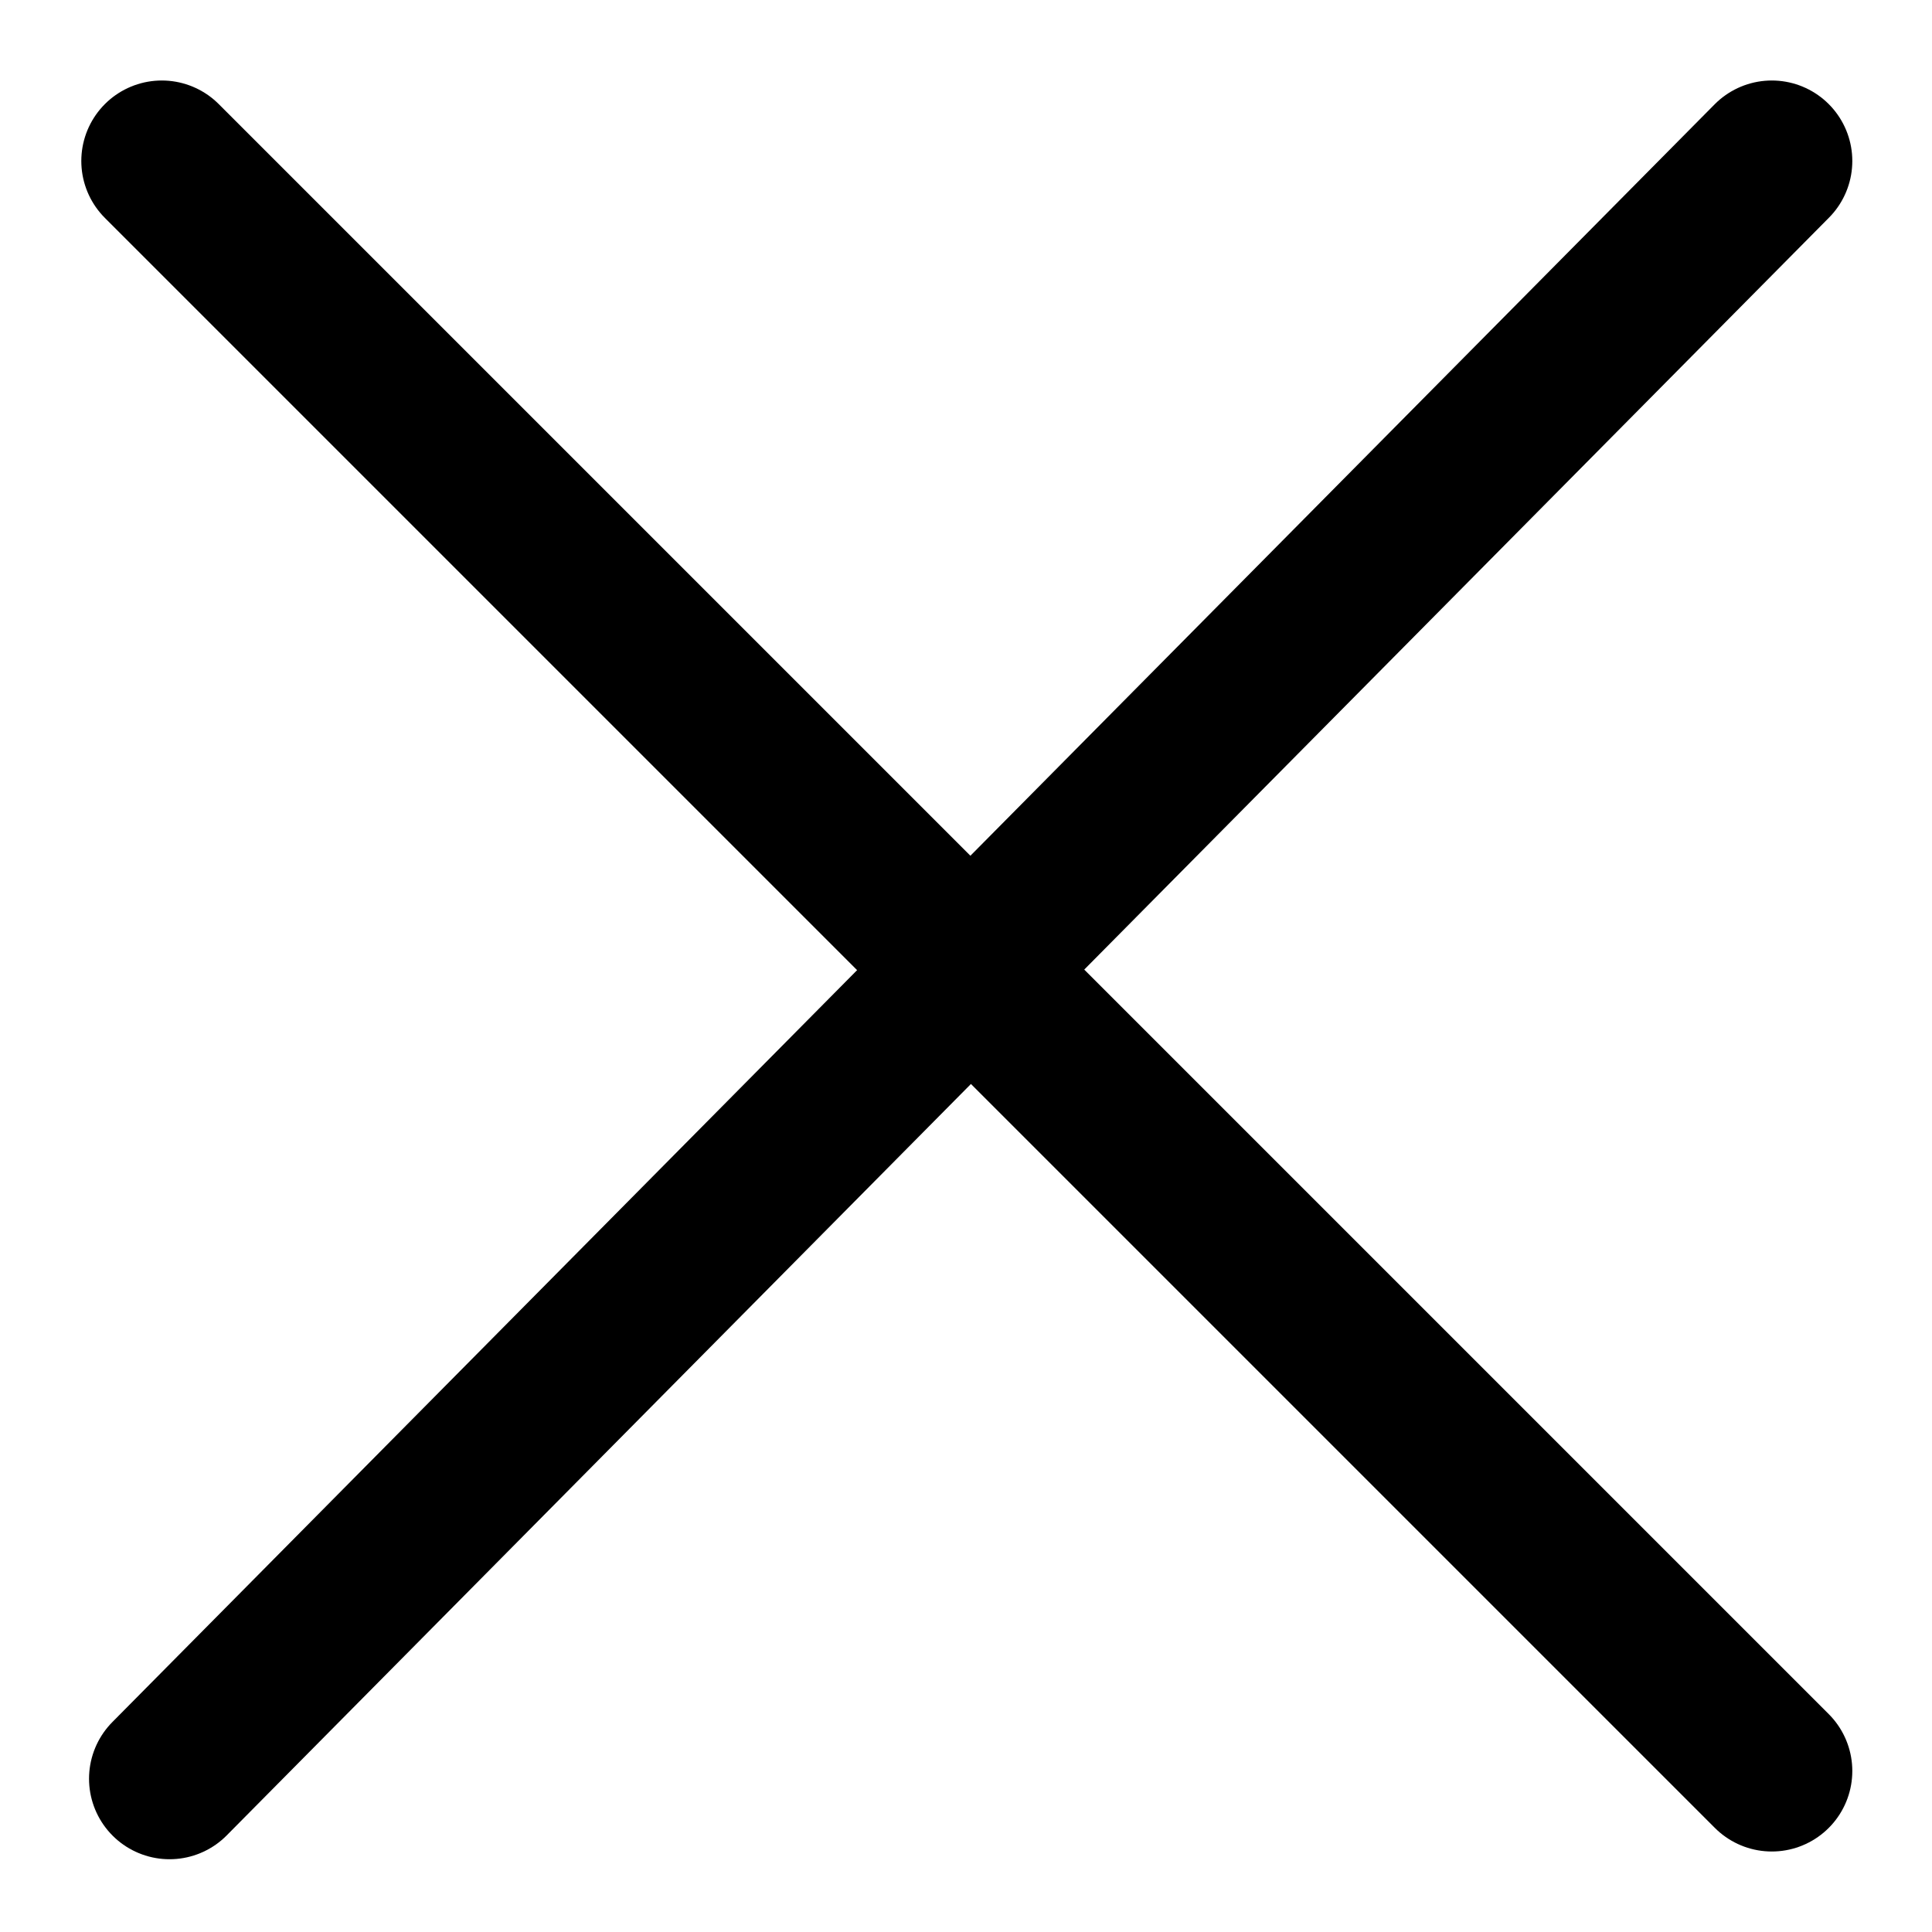 <svg width="12" height="12" viewBox="0 0 12 12" fill="none" xmlns="http://www.w3.org/2000/svg">
<path d="M1.005 1L11.005 11" stroke="black" stroke-linecap="round"/>
<path d="M11.005 1L1.053 11.048" stroke="black" stroke-linecap="round"/>
</svg>
